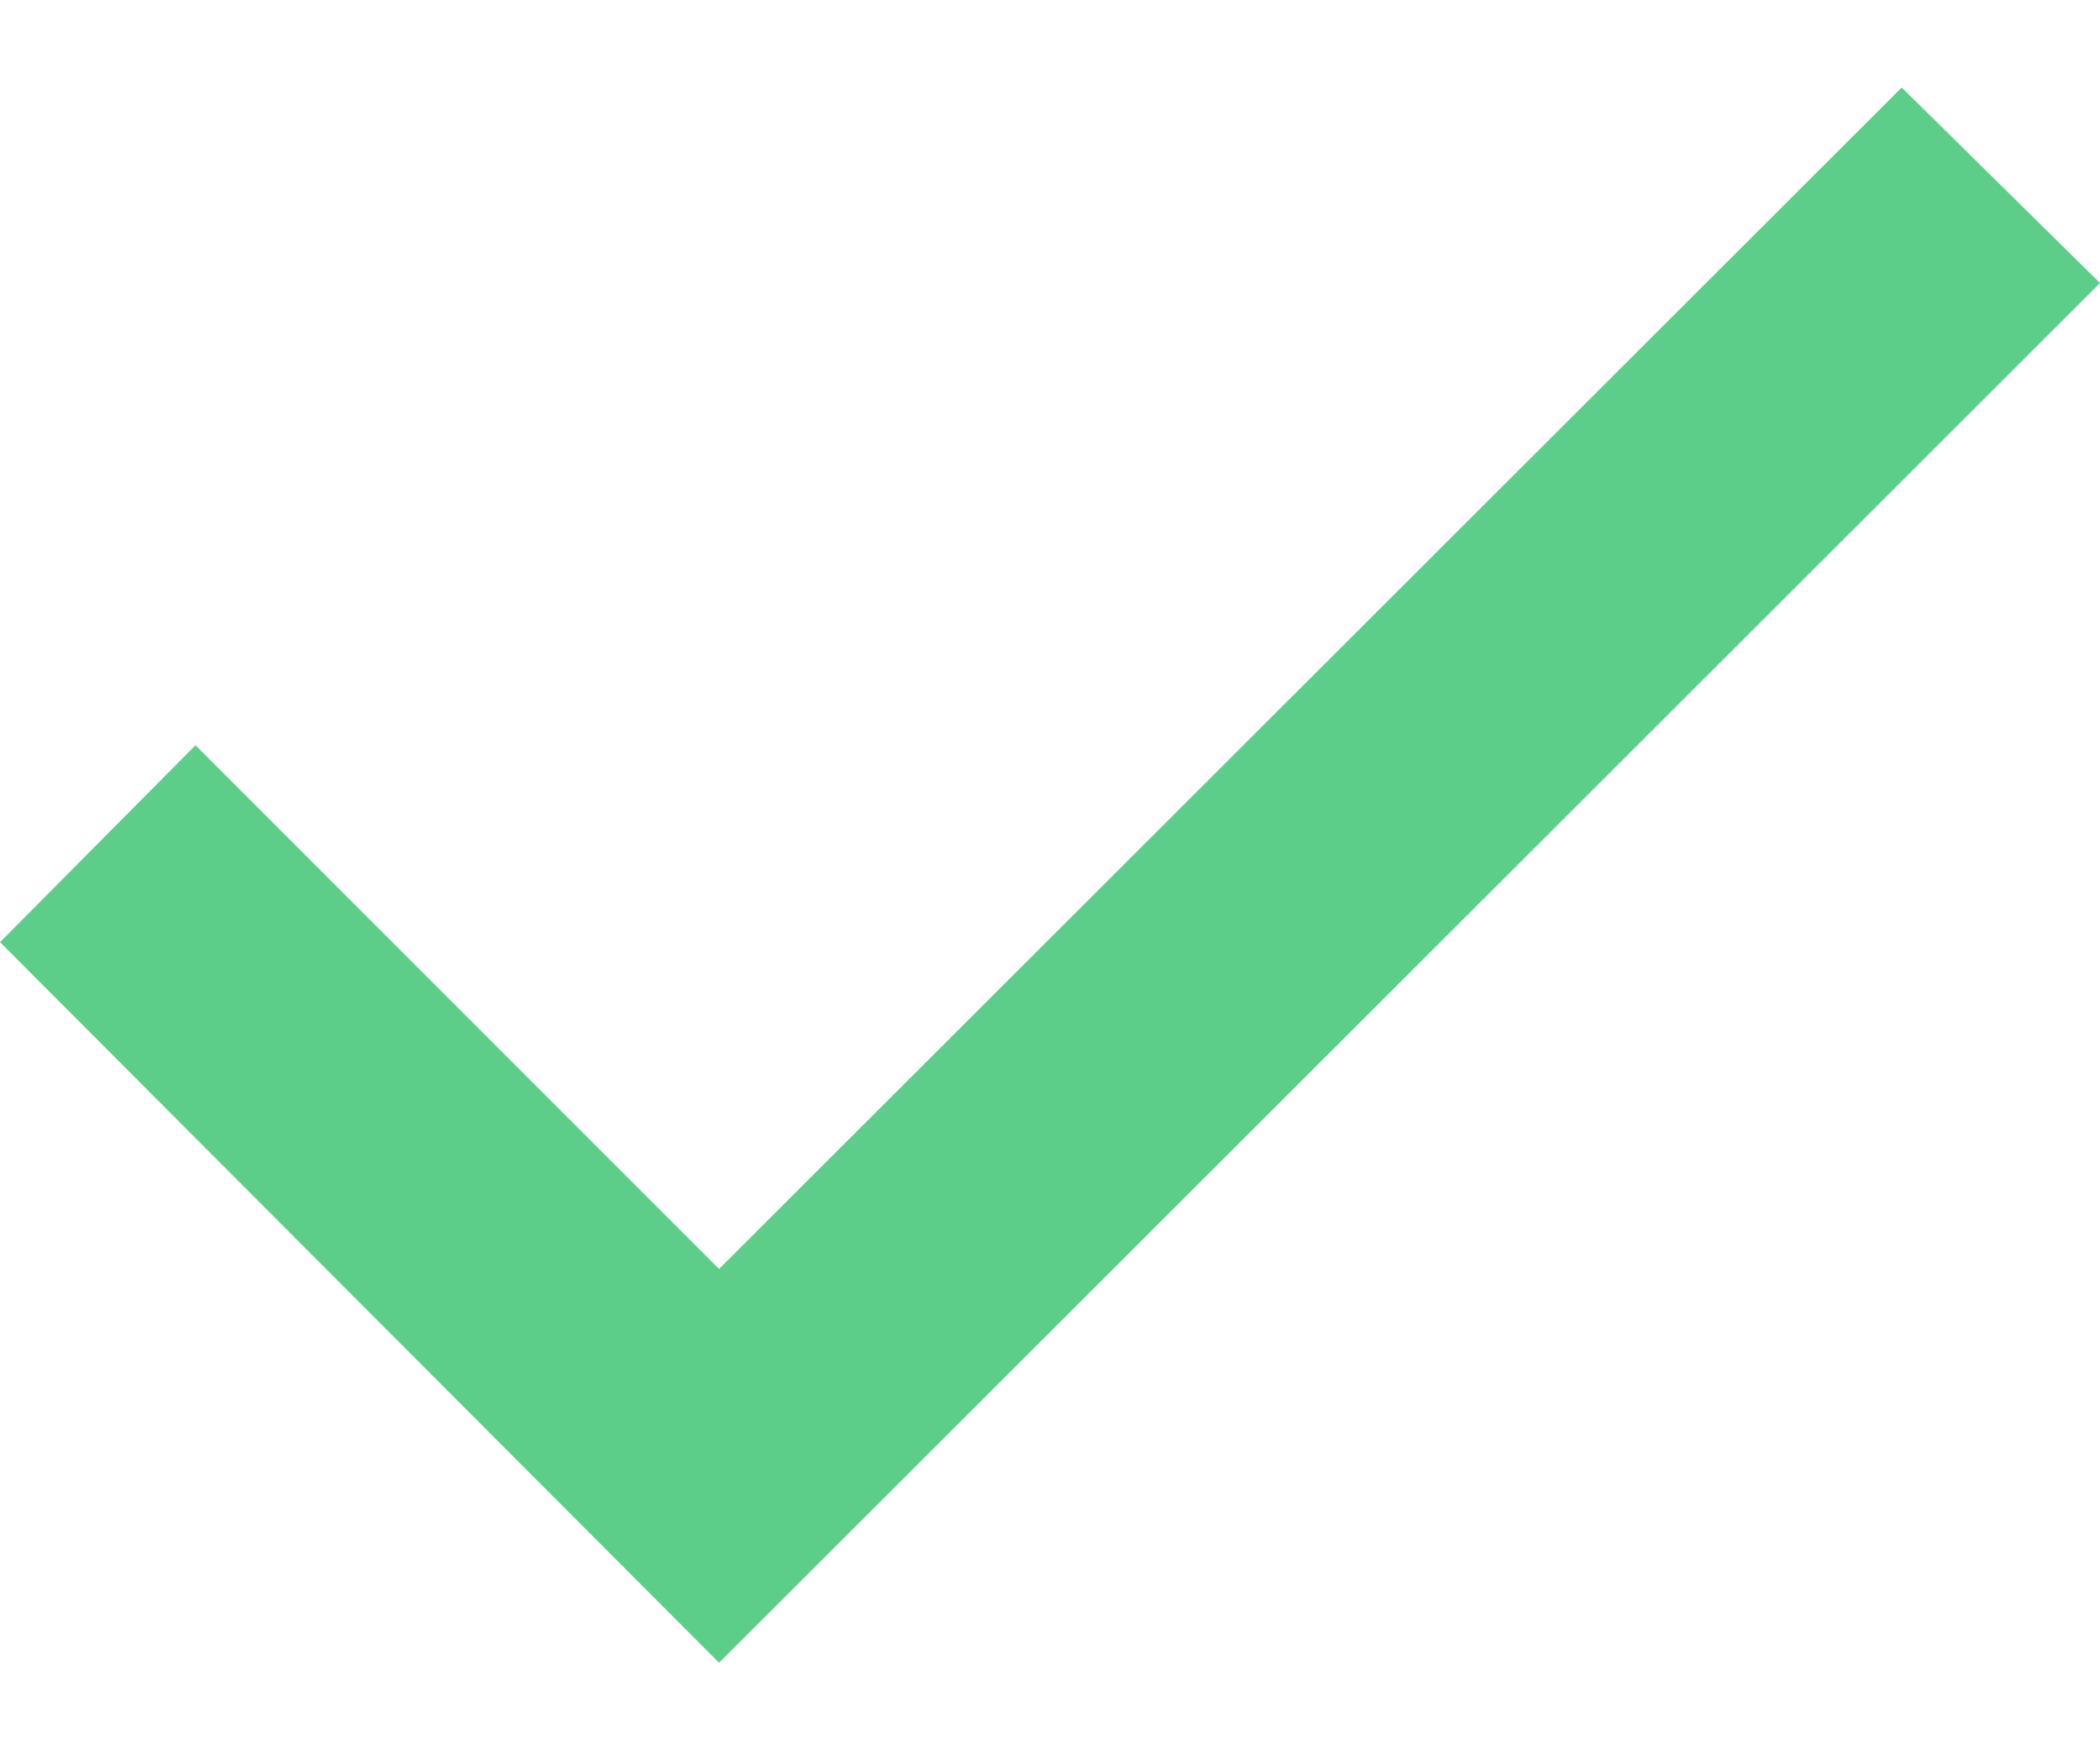 <svg width="12" height="10" viewBox="0 0 12 10" fill="none" xmlns="http://www.w3.org/2000/svg">
<path d="M0 5.383L4.109 9.5L12 1.617L10.867 0.5L4.109 7.25L1.117 4.258L0 5.383Z" fill="#5DCE8A"/>
</svg>
